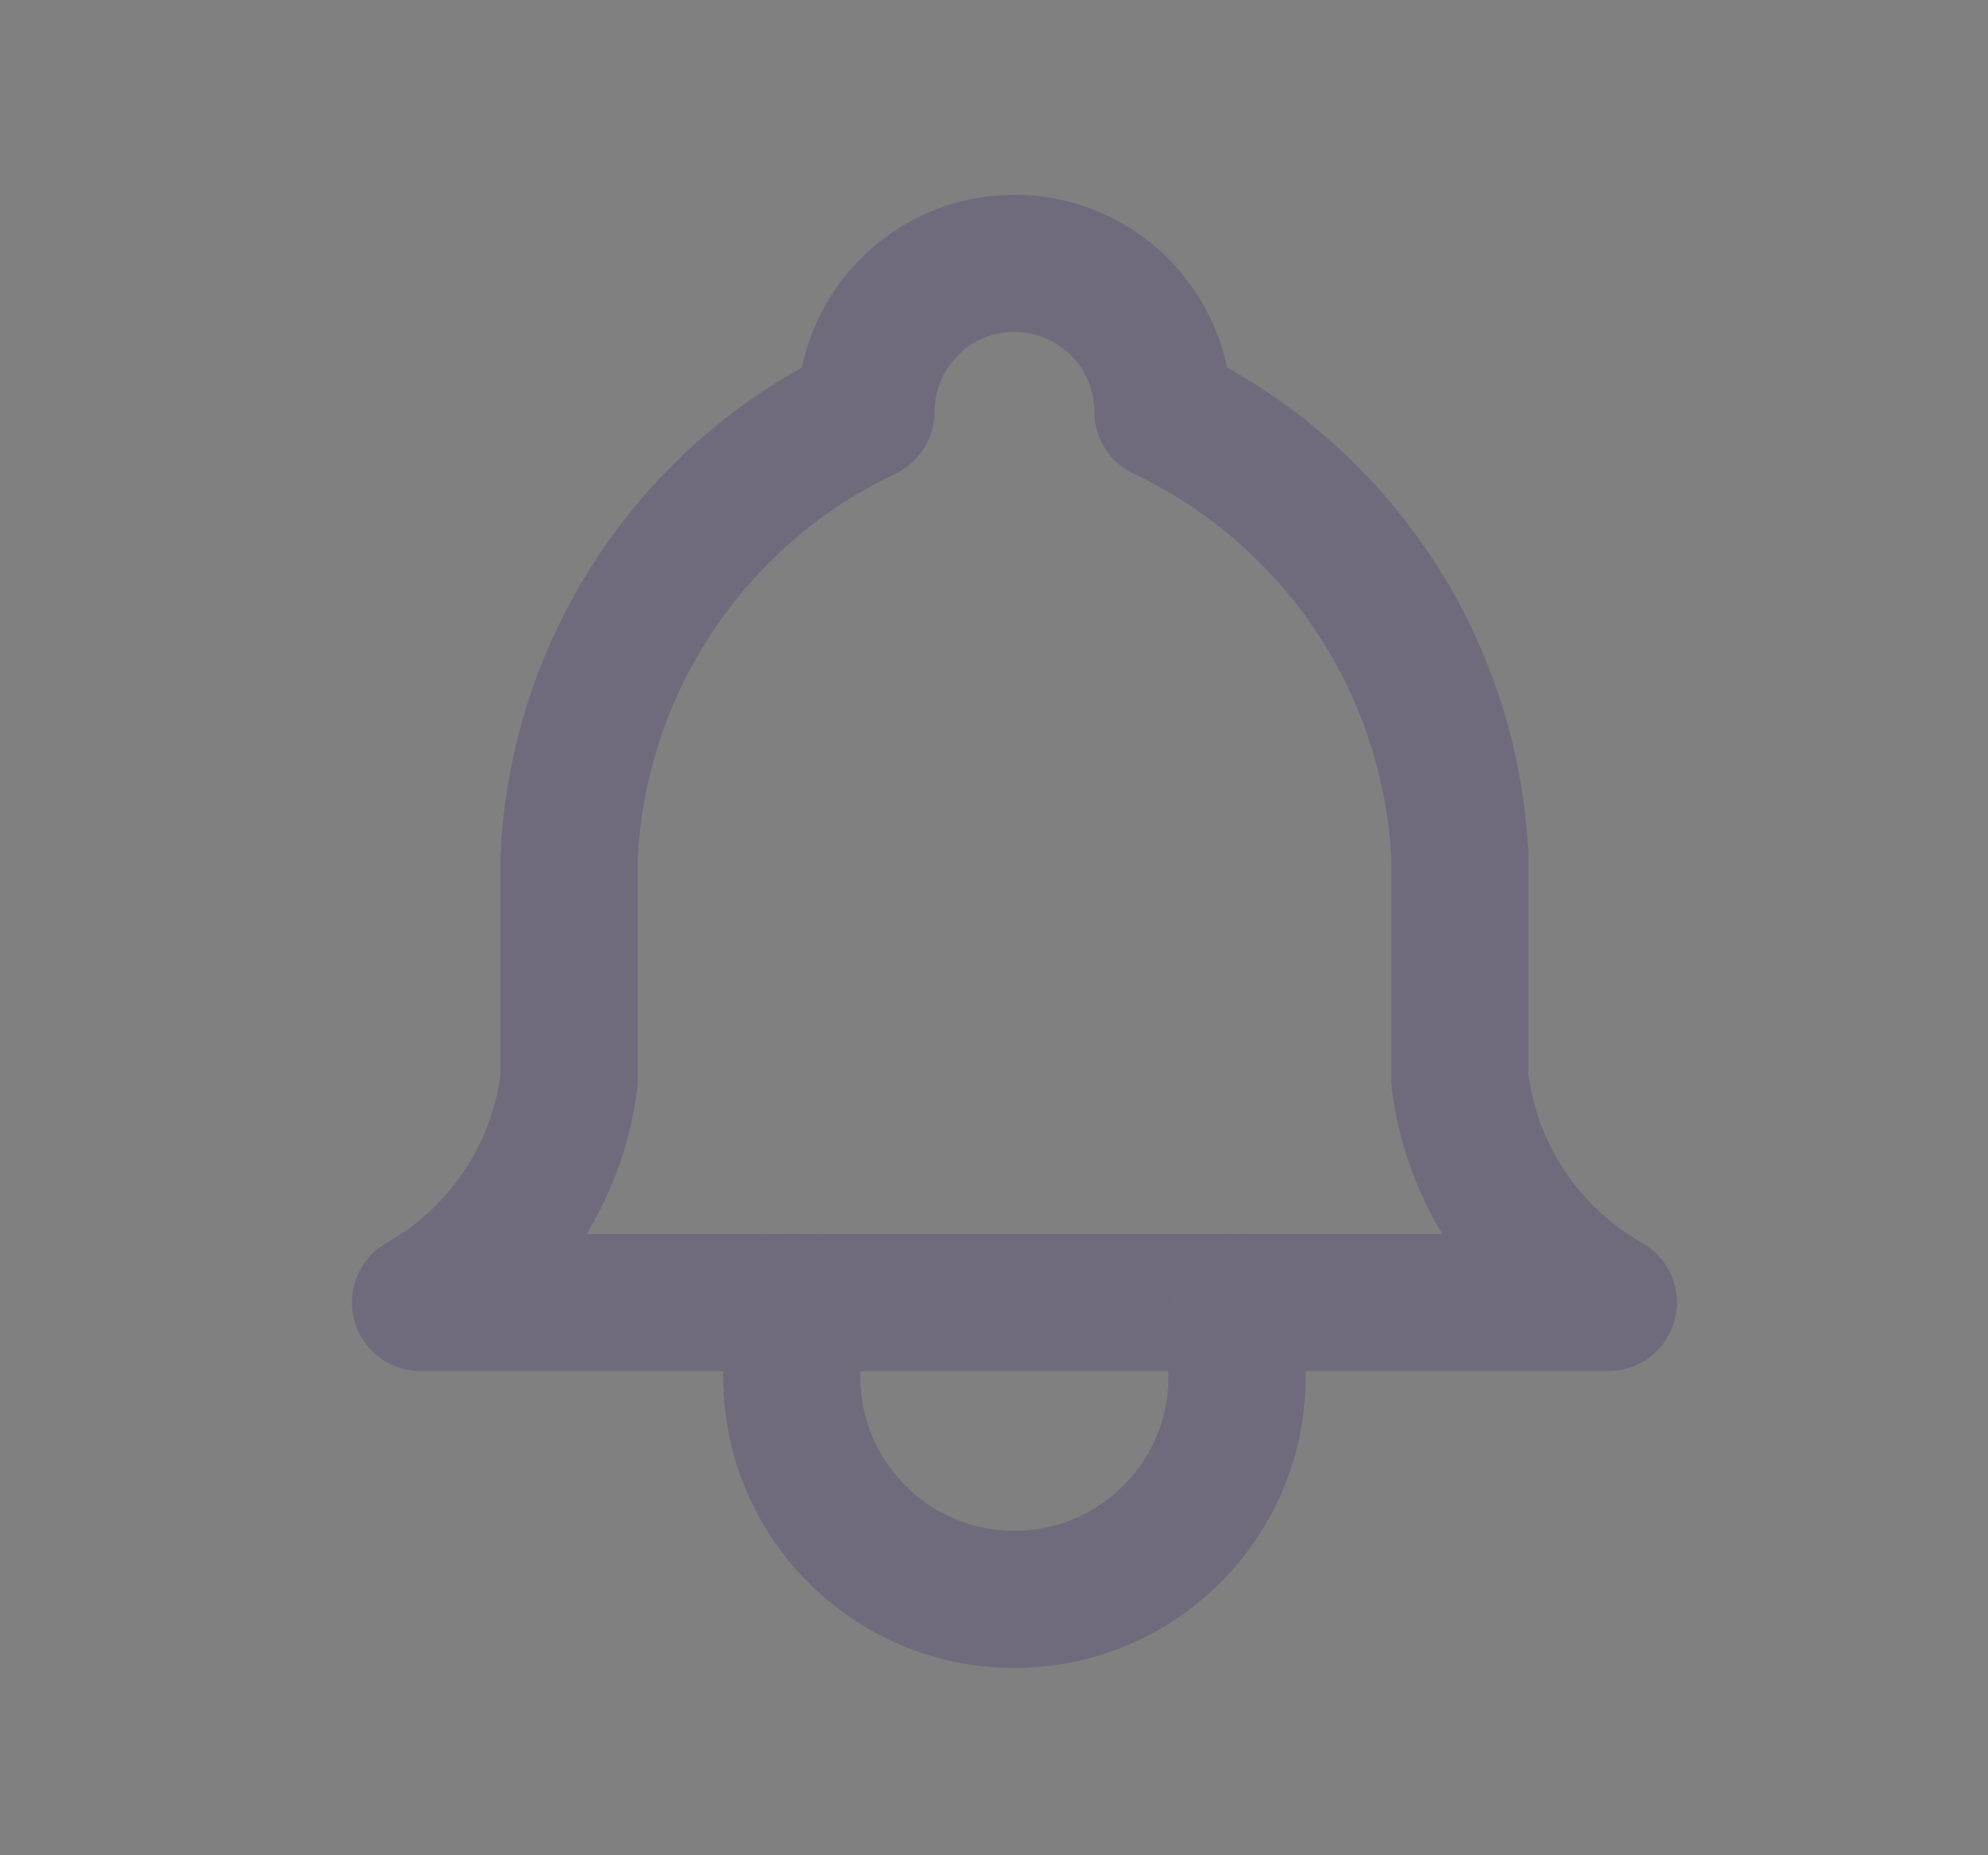 <svg width="15" height="14" viewBox="0 0 15 14" fill="none" xmlns="http://www.w3.org/2000/svg">
<rect x="0" y="0" width="15" height="14" fill="#808080" stroke="none"/>
<path d="M6.534 3.107C6.534 2.489 7.036 1.987 7.654 1.987C8.273 1.987 8.775 2.489 8.775 3.107C10.085 3.727 10.947 5.02 11.015 6.468V8.148C11.101 8.855 11.516 9.478 12.135 9.829H3.173C3.792 9.478 4.208 8.855 4.294 8.148V6.468C4.362 5.02 5.223 3.727 6.534 3.107" stroke="#4B465C" stroke-width="1.034" stroke-linecap="round" stroke-linejoin="round"/>
<path d="M6.534 3.107C6.534 2.489 7.036 1.987 7.654 1.987C8.273 1.987 8.775 2.489 8.775 3.107C10.085 3.727 10.947 5.02 11.015 6.468V8.148C11.101 8.855 11.516 9.478 12.135 9.829H3.173C3.792 9.478 4.208 8.855 4.294 8.148V6.468C4.362 5.02 5.223 3.727 6.534 3.107" stroke="white" stroke-opacity="0.2" stroke-width="1.034" stroke-linecap="round" stroke-linejoin="round"/>
<path d="M5.974 9.829V10.389C5.974 11.317 6.726 12.069 7.654 12.069C8.582 12.069 9.334 11.317 9.334 10.389V9.829" stroke="#4B465C" stroke-width="1.034" stroke-linecap="round" stroke-linejoin="round"/>
<path d="M5.974 9.829V10.389C5.974 11.317 6.726 12.069 7.654 12.069C8.582 12.069 9.334 11.317 9.334 10.389V9.829" stroke="white" stroke-opacity="0.2" stroke-width="1.034" stroke-linecap="round" stroke-linejoin="round"/>
</svg>
